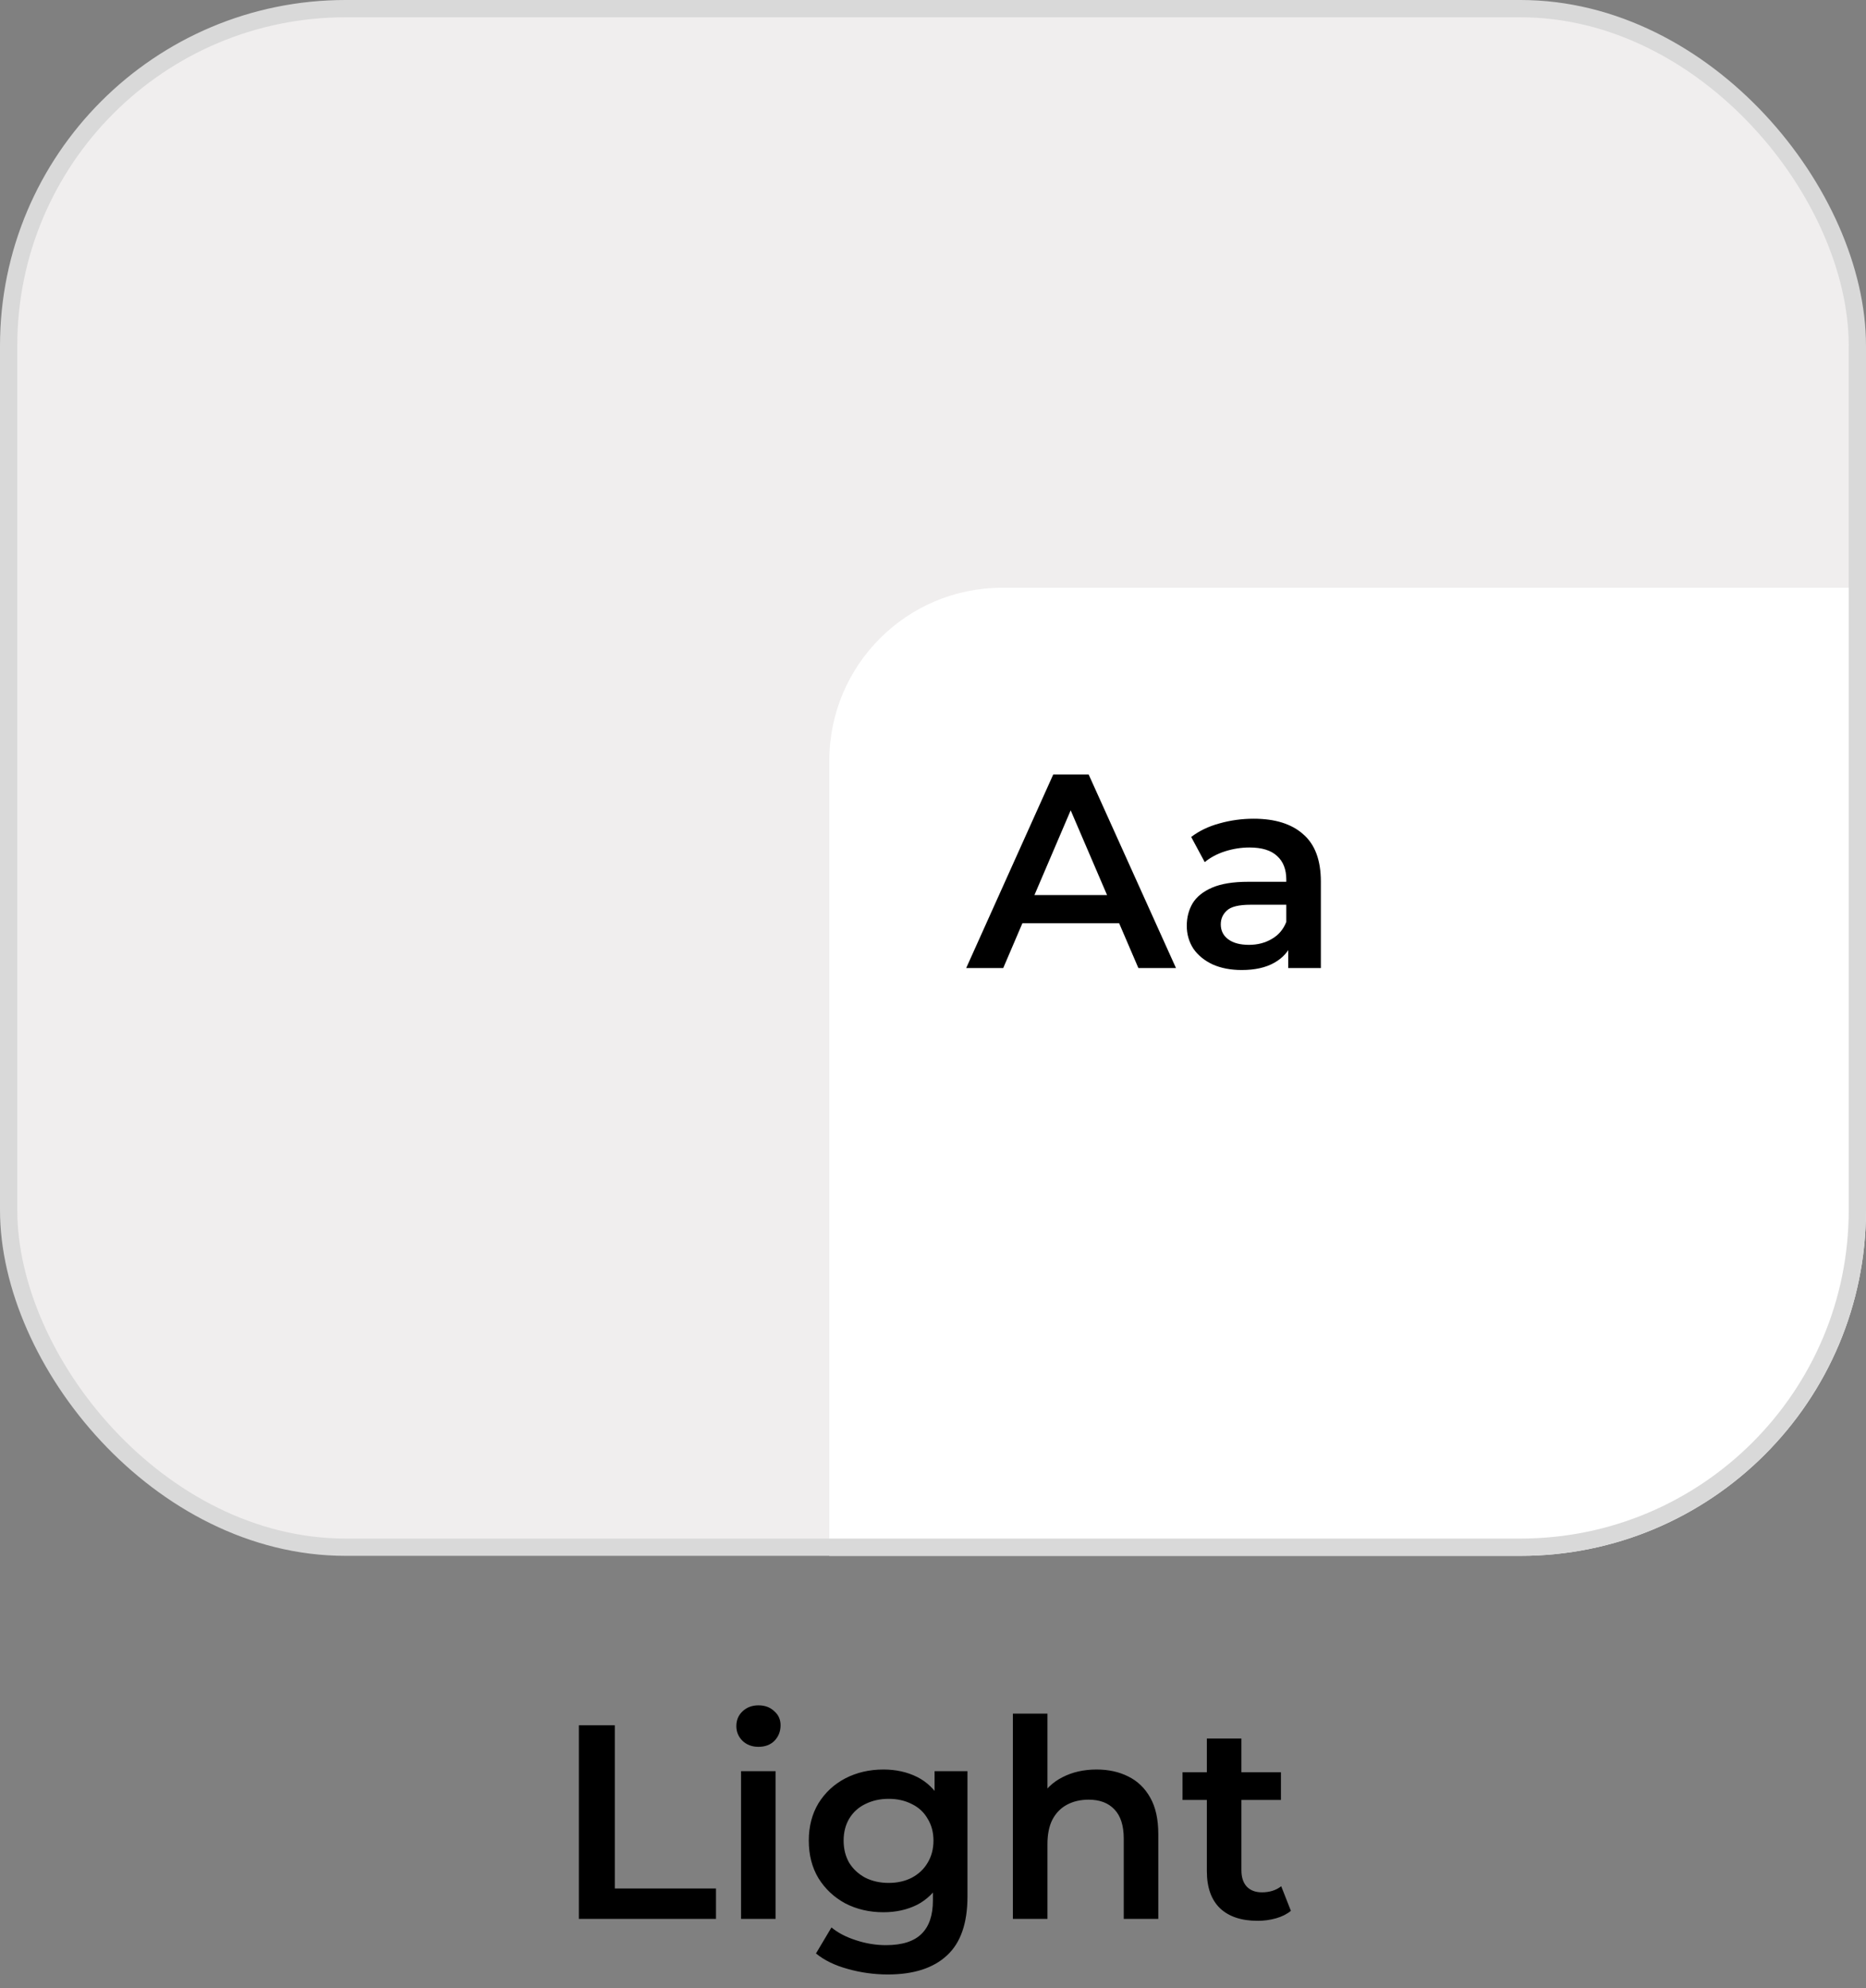 <svg width="108" height="115" viewBox="0 0 108 115" fill="none" xmlns="http://www.w3.org/2000/svg">
<rect x="0" y="0" width="108" height="115" fill="#808080" stroke="none"/>
<path d="M33.504 111V99.8H35.584V109.24H41.44V111H33.504ZM42.89 111V102.456H44.89V111H42.89ZM43.898 101.048C43.525 101.048 43.215 100.931 42.97 100.696C42.736 100.461 42.618 100.179 42.618 99.848C42.618 99.507 42.736 99.224 42.97 99C43.215 98.765 43.525 98.648 43.898 98.648C44.272 98.648 44.575 98.76 44.81 98.984C45.056 99.197 45.178 99.469 45.178 99.8C45.178 100.152 45.061 100.451 44.826 100.696C44.592 100.931 44.282 101.048 43.898 101.048ZM51.387 114.216C50.598 114.216 49.825 114.109 49.067 113.896C48.321 113.693 47.707 113.395 47.227 113L48.123 111.496C48.496 111.805 48.966 112.051 49.531 112.232C50.107 112.424 50.688 112.52 51.275 112.52C52.214 112.52 52.902 112.301 53.339 111.864C53.776 111.437 53.995 110.792 53.995 109.928V108.408L54.155 106.472L54.091 104.536V102.456H55.995V109.704C55.995 111.251 55.6 112.387 54.811 113.112C54.022 113.848 52.88 114.216 51.387 114.216ZM51.131 110.616C50.321 110.616 49.584 110.445 48.923 110.104C48.273 109.752 47.755 109.267 47.371 108.648C46.998 108.029 46.811 107.304 46.811 106.472C46.811 105.651 46.998 104.931 47.371 104.312C47.755 103.693 48.273 103.213 48.923 102.872C49.584 102.531 50.321 102.36 51.131 102.36C51.856 102.36 52.507 102.504 53.083 102.792C53.659 103.08 54.118 103.528 54.459 104.136C54.811 104.744 54.987 105.523 54.987 106.472C54.987 107.421 54.811 108.205 54.459 108.824C54.118 109.432 53.659 109.885 53.083 110.184C52.507 110.472 51.856 110.616 51.131 110.616ZM51.435 108.92C51.937 108.92 52.385 108.819 52.779 108.616C53.174 108.403 53.478 108.115 53.691 107.752C53.915 107.379 54.027 106.952 54.027 106.472C54.027 105.992 53.915 105.571 53.691 105.208C53.478 104.835 53.174 104.552 52.779 104.36C52.385 104.157 51.937 104.056 51.435 104.056C50.934 104.056 50.48 104.157 50.075 104.36C49.681 104.552 49.371 104.835 49.147 105.208C48.934 105.571 48.827 105.992 48.827 106.472C48.827 106.952 48.934 107.379 49.147 107.752C49.371 108.115 49.681 108.403 50.075 108.616C50.48 108.819 50.934 108.92 51.435 108.92ZM63.472 102.36C64.155 102.36 64.763 102.493 65.296 102.76C65.841 103.027 66.267 103.437 66.576 103.992C66.886 104.536 67.04 105.24 67.04 106.104V111H65.04V106.36C65.04 105.603 64.859 105.037 64.496 104.664C64.144 104.291 63.648 104.104 63.008 104.104C62.539 104.104 62.123 104.2 61.761 104.392C61.398 104.584 61.115 104.872 60.913 105.256C60.721 105.629 60.624 106.104 60.624 106.68V111H58.624V99.128H60.624V104.76L60.193 104.056C60.491 103.512 60.923 103.096 61.489 102.808C62.065 102.509 62.726 102.36 63.472 102.36ZM72.794 111.112C71.855 111.112 71.13 110.872 70.618 110.392C70.106 109.901 69.85 109.181 69.85 108.232V100.568H71.85V108.184C71.85 108.589 71.951 108.904 72.154 109.128C72.367 109.352 72.66 109.464 73.034 109.464C73.482 109.464 73.855 109.347 74.154 109.112L74.714 110.536C74.479 110.728 74.191 110.872 73.85 110.968C73.508 111.064 73.156 111.112 72.794 111.112ZM68.442 104.12V102.52H74.138V104.12H68.442Z" fill="black"/>
<rect x="0.5" y="0.5" width="107" height="89" rx="19.5" fill="#F0EEEE"/>
<path d="M48 44C48 38.477 52.477 34 58 34H108V70C108 81.046 99.046 90 88 90H48V44Z" fill="white"/>
<path d="M55.92 56L60.96 44.8H63.008L68.064 56H65.888L61.552 45.904H62.384L58.064 56H55.92ZM58.24 53.408L58.8 51.776H64.848L65.408 53.408H58.24ZM74.56 56V54.272L74.448 53.904V50.88C74.448 50.293 74.272 49.84 73.92 49.52C73.568 49.189 73.035 49.024 72.32 49.024C71.84 49.024 71.366 49.099 70.896 49.248C70.438 49.397 70.048 49.605 69.728 49.872L68.944 48.416C69.403 48.064 69.947 47.803 70.576 47.632C71.216 47.451 71.878 47.36 72.56 47.36C73.798 47.36 74.752 47.659 75.424 48.256C76.107 48.843 76.448 49.755 76.448 50.992V56H74.56ZM71.872 56.112C71.232 56.112 70.672 56.005 70.192 55.792C69.712 55.568 69.339 55.264 69.072 54.88C68.816 54.485 68.688 54.043 68.688 53.552C68.688 53.072 68.8 52.64 69.024 52.256C69.259 51.872 69.638 51.568 70.16 51.344C70.683 51.12 71.376 51.008 72.24 51.008H74.72V52.336H72.384C71.702 52.336 71.243 52.448 71.008 52.672C70.774 52.885 70.656 53.152 70.656 53.472C70.656 53.835 70.8 54.123 71.088 54.336C71.376 54.549 71.776 54.656 72.288 54.656C72.779 54.656 73.216 54.544 73.6 54.32C73.995 54.096 74.278 53.765 74.448 53.328L74.784 54.528C74.592 55.029 74.246 55.419 73.744 55.696C73.254 55.973 72.63 56.112 71.872 56.112Z" fill="black"/>
<rect x="0.5" y="0.5" width="107" height="89" rx="19.5" stroke="#D9D9D9"/>
</svg>
